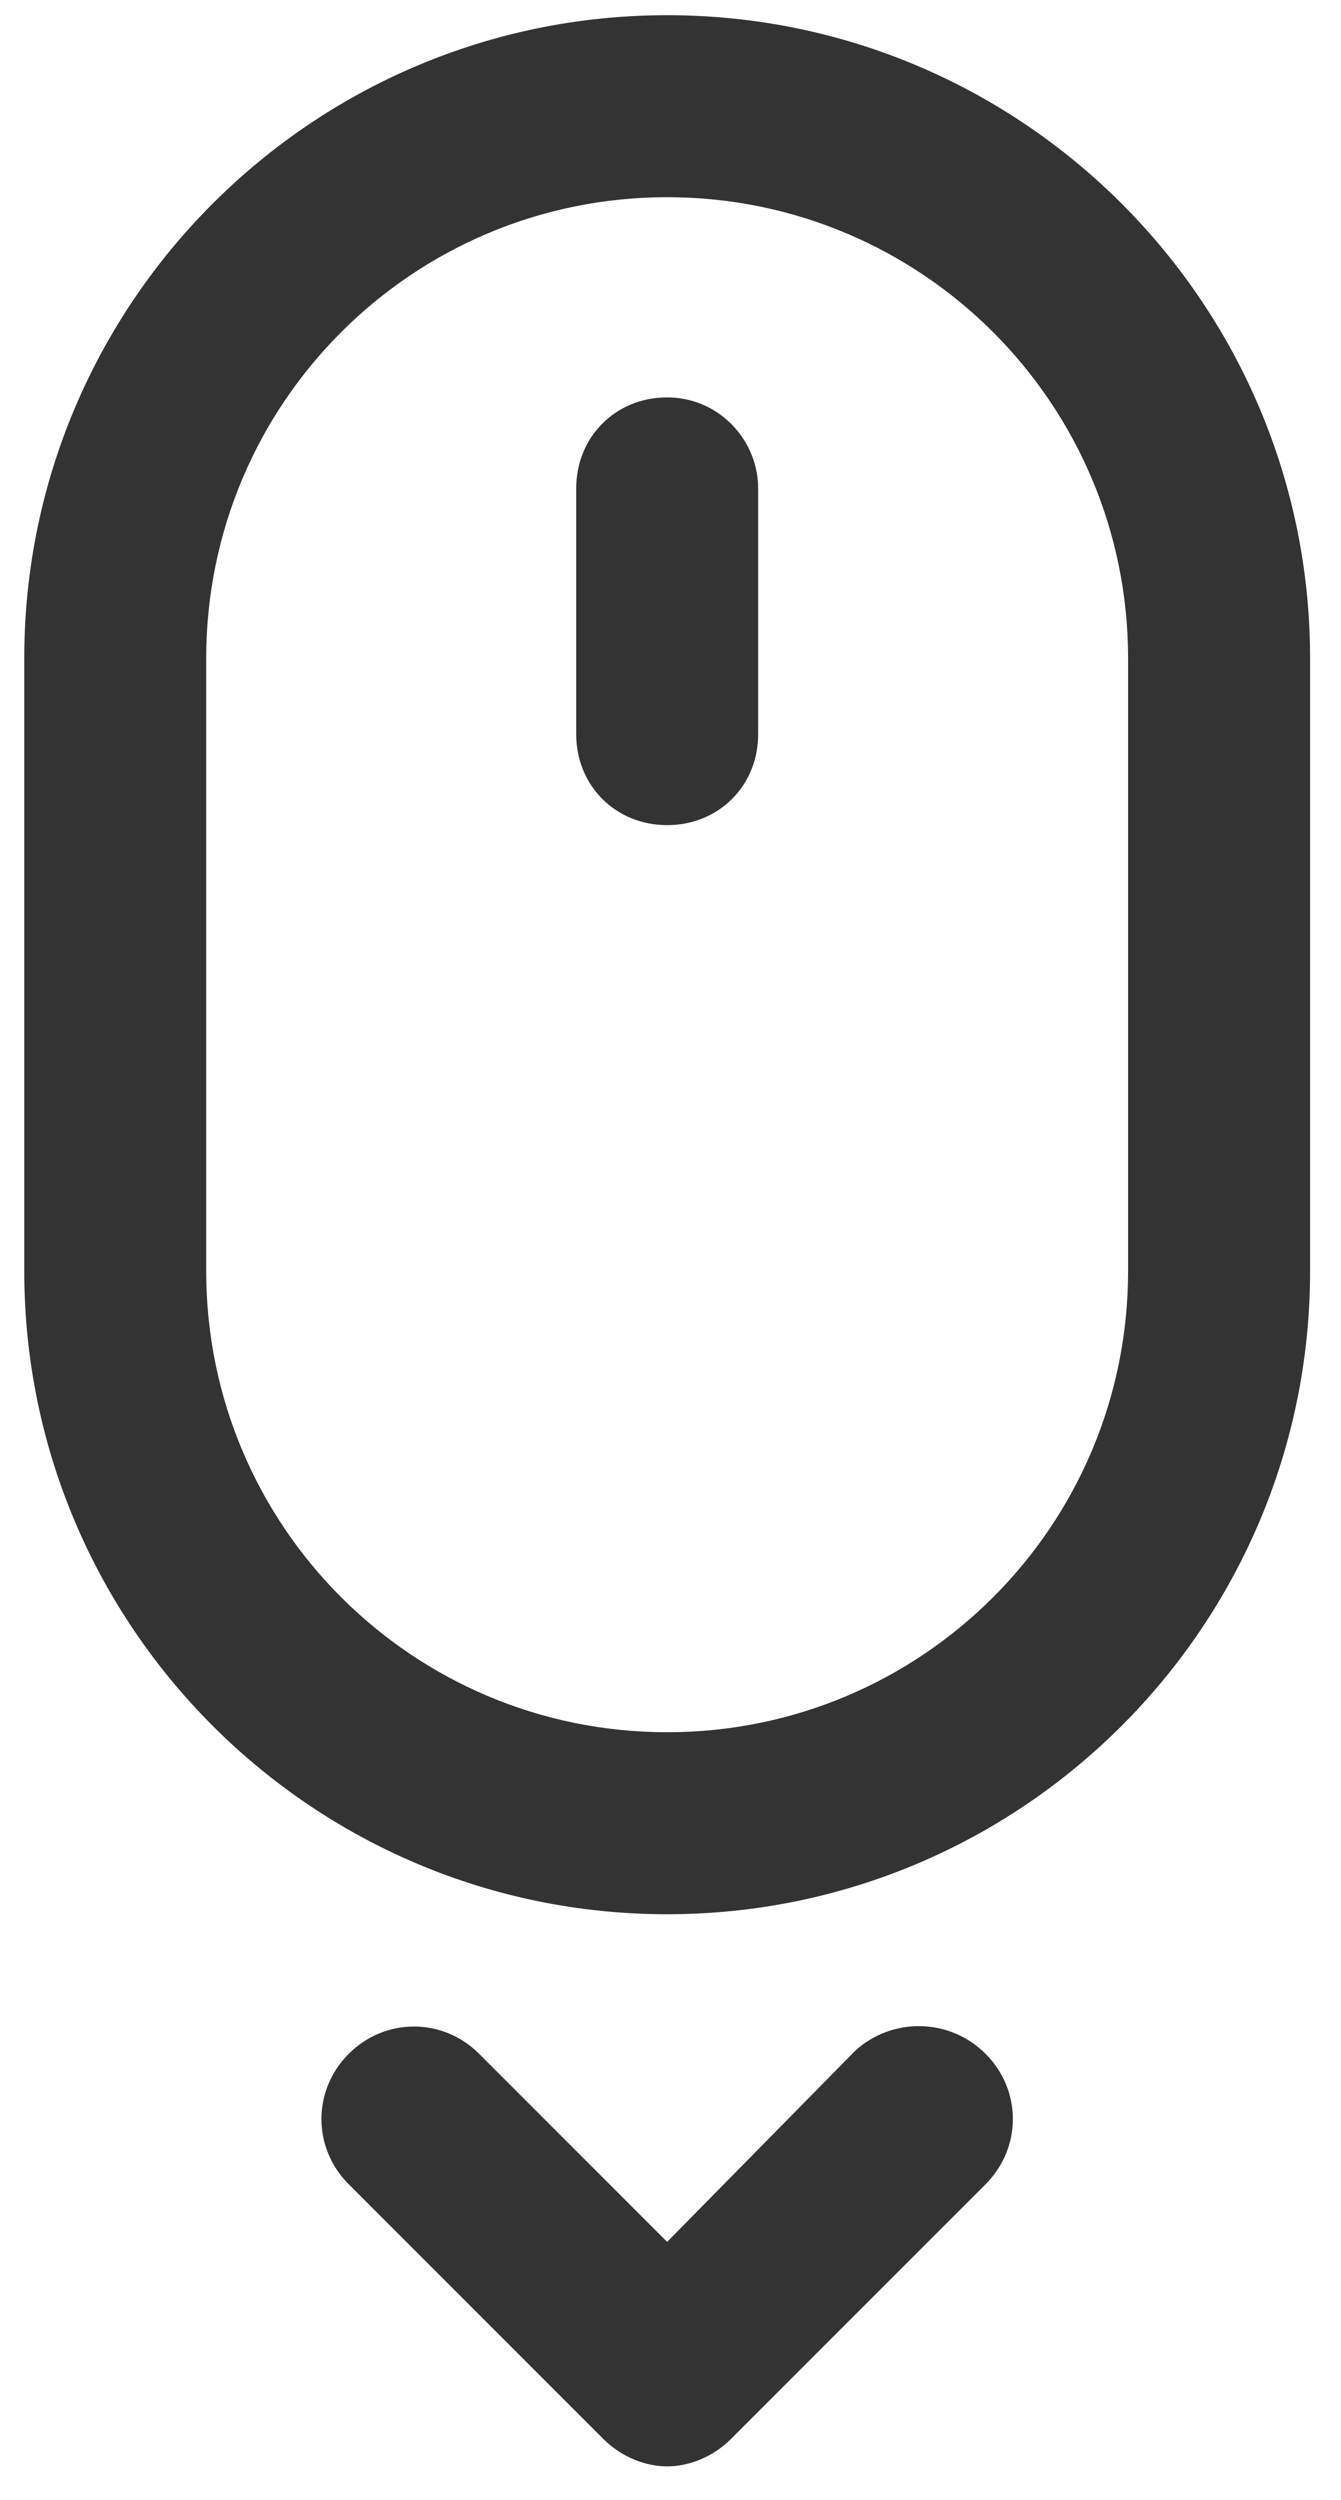 <?xml version="1.0" encoding="UTF-8"?>
<svg width="22px" height="41px" viewBox="0 0 22 41" version="1.1" xmlns="http://www.w3.org/2000/svg" xmlns:xlink="http://www.w3.org/1999/xlink">
    <!-- Generator: Sketch 59.1 (86144) - https://sketch.com -->
    <title>scroll-down</title>
    <desc>Created with Sketch.</desc>
    <g id="Page-2" stroke="none" stroke-width="1" fill="none" fill-rule="evenodd">
        <g id="Group-Copy" fill="#333333" fill-rule="nonzero">
            <path d="M14.03,33.632 C14.627,33.085 15.572,33.085 16.169,33.682 C16.766,34.279 16.766,35.224 16.169,35.821 L16.169,35.821 L11.99,40 C11.692,40.299 11.294,40.448 10.945,40.448 C10.597,40.448 10.199,40.299 9.9,40 L9.9,40 L5.721,35.821 C5.124,35.224 5.124,34.279 5.721,33.682 C6.318,33.085 7.264,33.085 7.861,33.682 L7.861,33.682 L10.945,36.766 Z M10.945,0.249 C16.766,0.249 21.493,4.975 21.493,10.796 L21.493,10.796 L21.493,20.846 C21.493,26.667 16.766,31.393 10.945,31.393 C5.124,31.393 0.398,26.667 0.398,20.846 L0.398,20.846 L0.398,10.796 C0.398,4.975 5.124,0.249 10.945,0.249 Z M10.945,3.234 C6.766,3.234 3.383,6.617 3.383,10.796 L3.383,10.796 L3.383,20.846 C3.383,25.025 6.766,28.408 10.945,28.408 C15.124,28.408 18.507,25.025 18.507,20.846 L18.507,20.846 L18.507,10.796 C18.507,6.617 15.124,3.234 10.945,3.234 Z M10.945,6.517 C11.791,6.517 12.438,7.214 12.438,8.01 L12.438,8.01 L12.438,12.04 C12.438,12.886 11.791,13.532 10.945,13.532 C10.1,13.532 9.453,12.886 9.453,12.04 L9.453,12.04 L9.453,8.01 C9.453,7.164 10.1,6.517 10.945,6.517 Z" id="scroll-down"></path>
        </g>
    </g>
</svg>